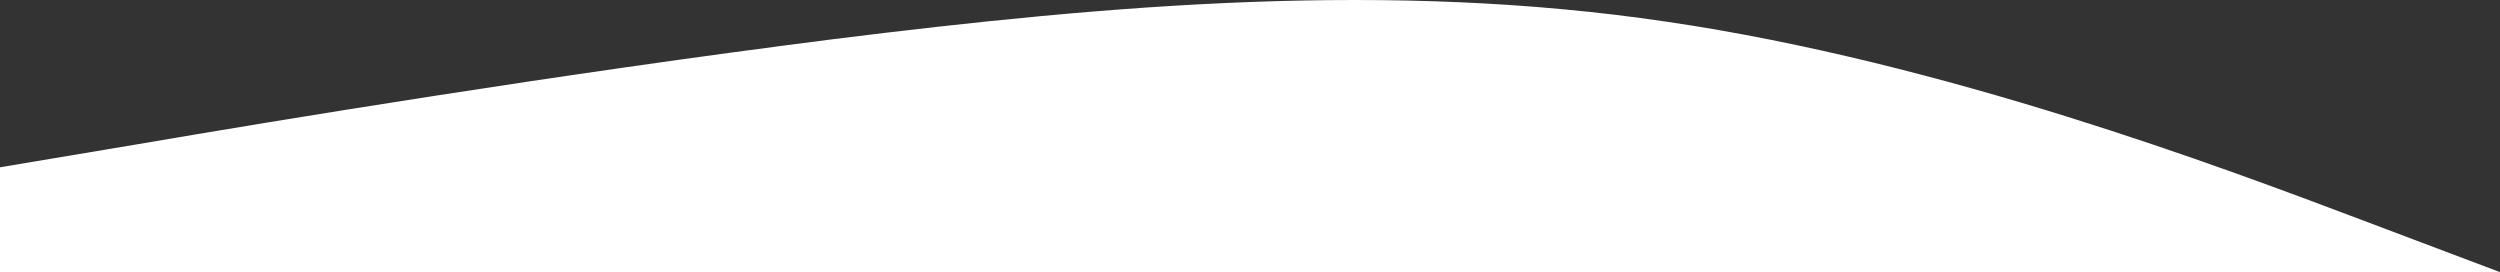 <svg xmlns="http://www.w3.org/2000/svg" viewBox="0 0 2036.82 221.72"><rect x="0" y="0" width="2036.82" height="221.72" fill="#333333" stroke="none"/><title>bg-curve</title><g id="52628c73-36f5-4b35-ac06-8516ac2aad6a" data-name="Layer 2"><g id="792a4646-4689-44bb-91d4-98d57542010c" data-name="Layer 1"><path id="213a2d80-a32d-498f-ad06-d60993677730" data-name="Trazado 6197" d="M0,136.29l113.16-18.95C226.31,98,452.62,60.66,678.94,31.91c226.31-28.2,452.62-47.78,678.94-14.23C1584.19,50.86,1810.5,136.29,1923.66,179l113.16,42.71H0Z" fill="#fff"/></g></g></svg>